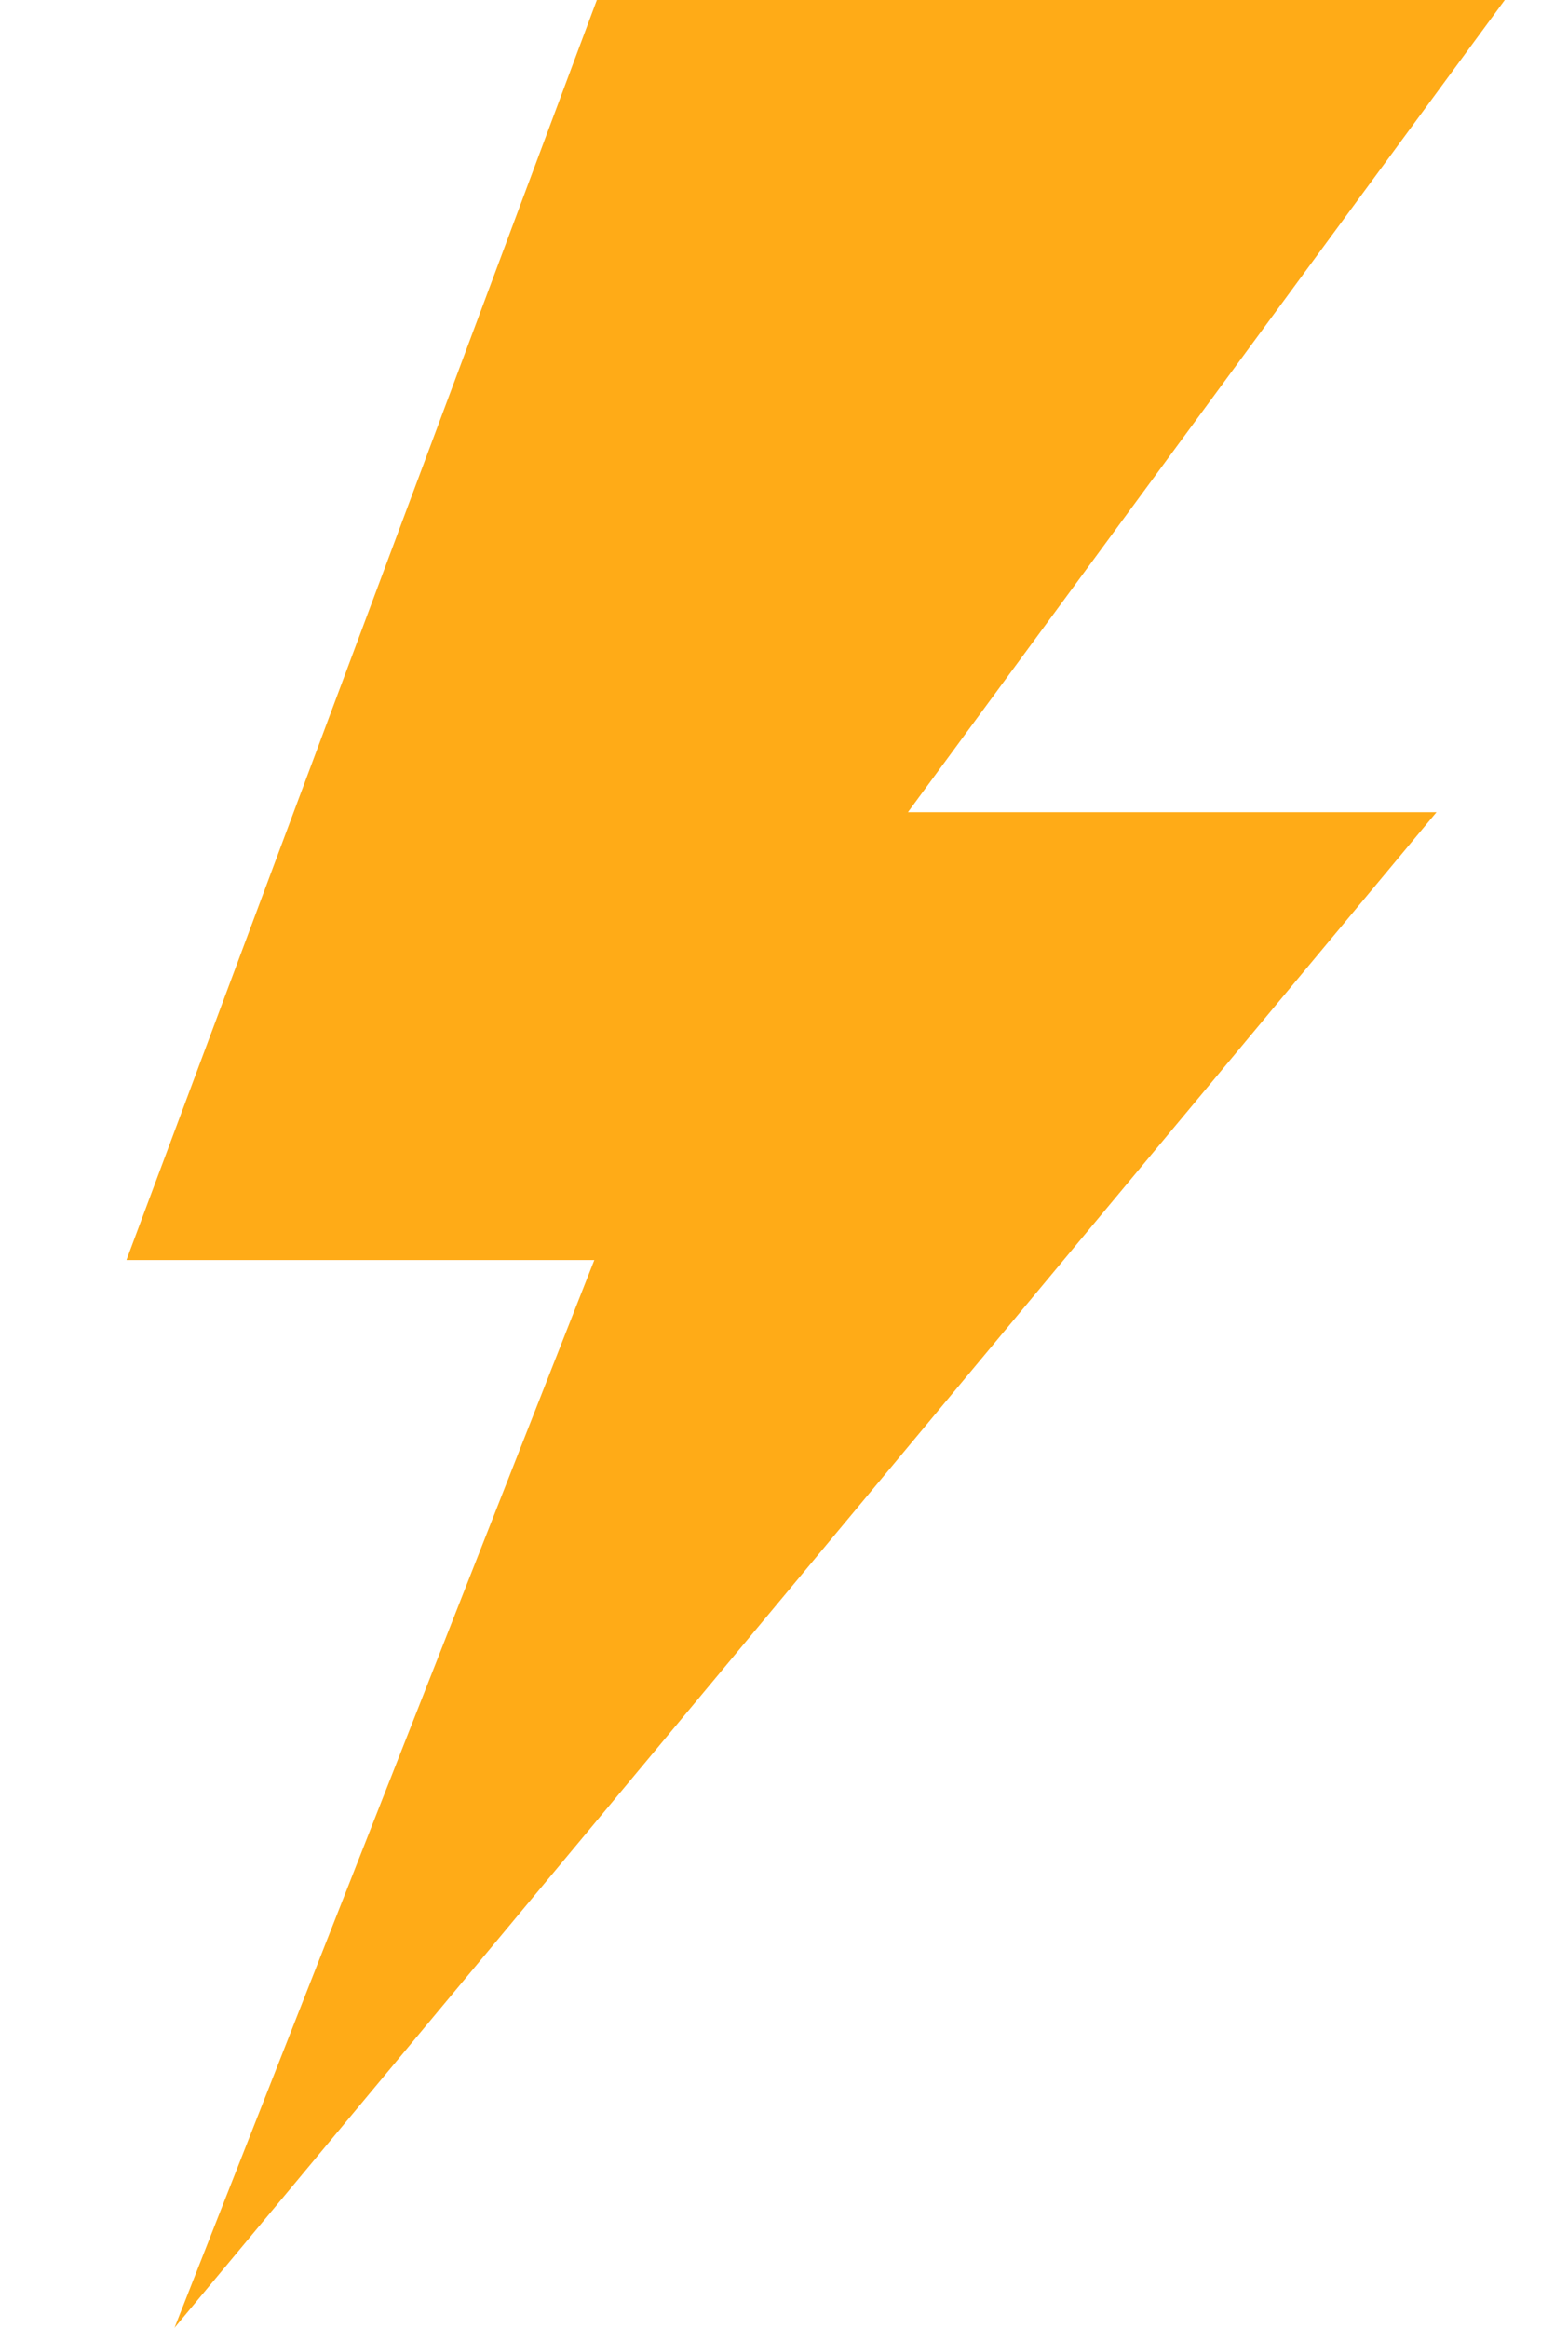 <?xml version="1.0" encoding="utf-8"?>
<!-- Generator: Adobe Illustrator 21.0.2, SVG Export Plug-In . SVG Version: 6.00 Build 0)  -->
<svg version="1.1" id="图层_1" xmlns="http://www.w3.org/2000/svg" xmlns:xlink="http://www.w3.org/1999/xlink" x="0px" y="0px"
	 viewBox="0 0 62 92" style="enable-background:new 0 0 62 92;" xml:space="preserve">
<style type="text/css">
	.st0{fill:#FFAB17;}
</style>
<path class="st0" d="M35.9,32.1h20.9L6.9,92l16.6-42.2H5L23.6,0h35.9L35.9,32.1z"/>
</svg>
